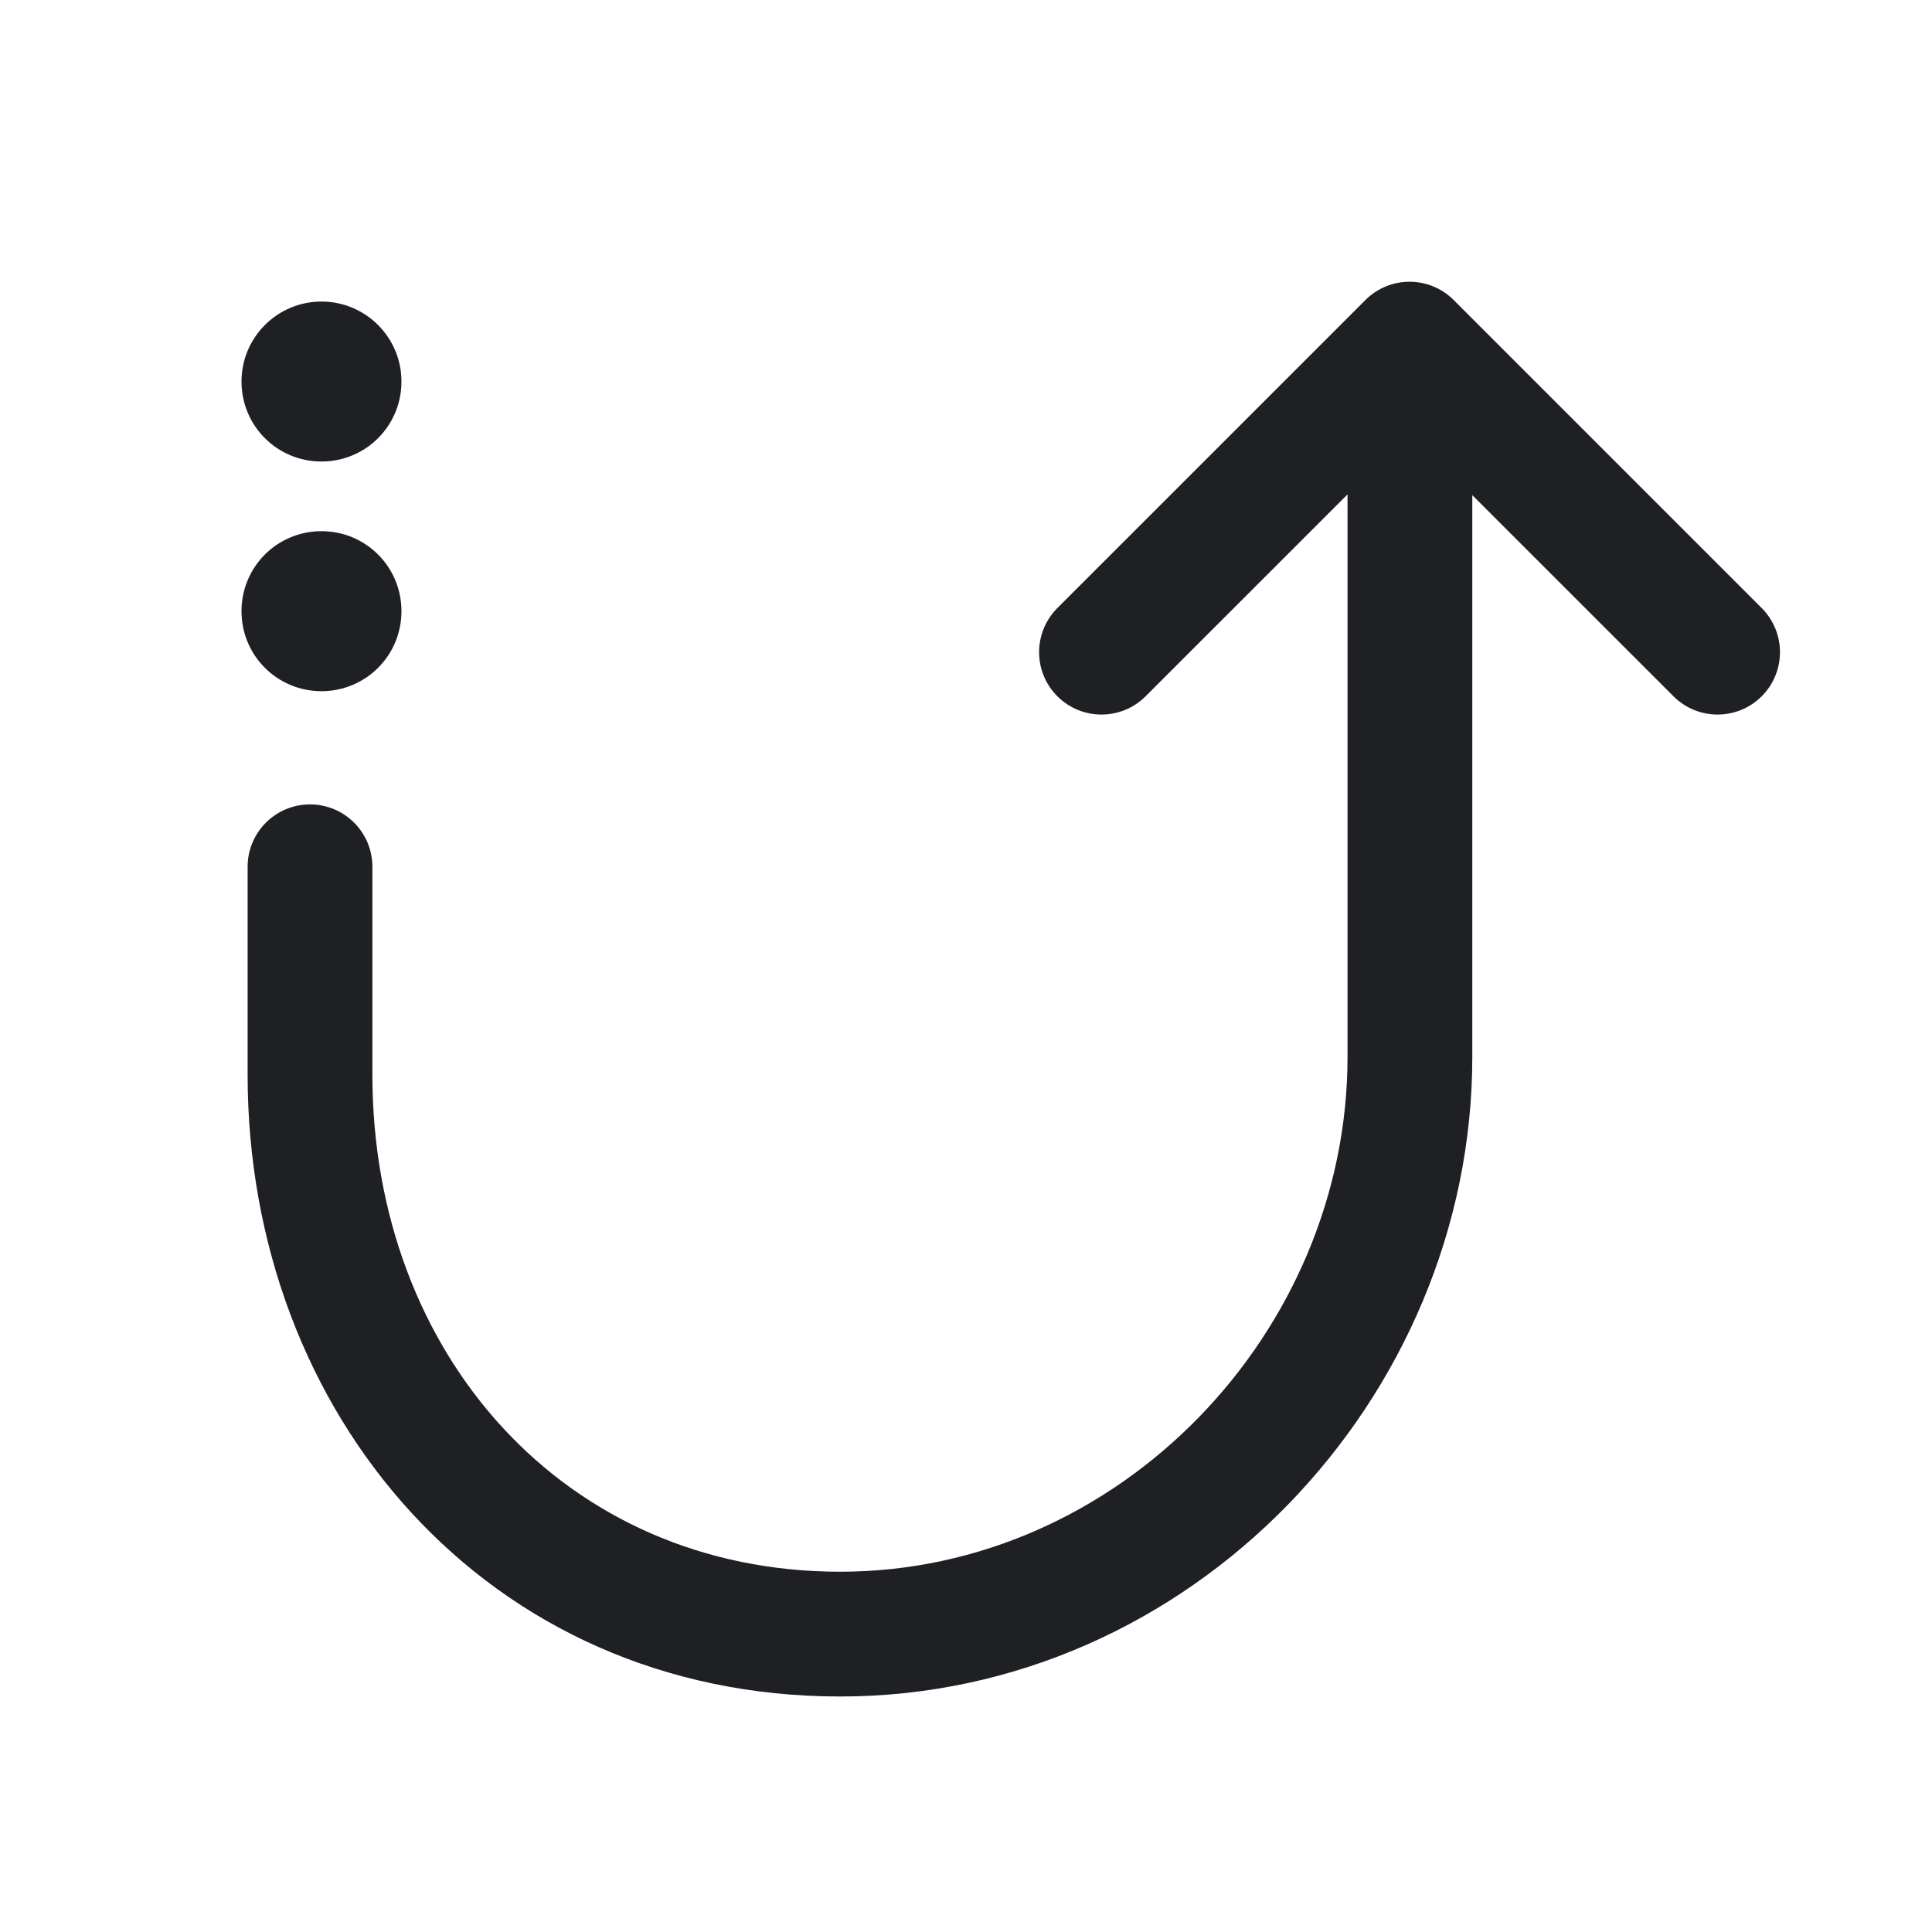 <svg width="48" height="48" viewBox="0 0 48 48" fill="none" xmlns="http://www.w3.org/2000/svg">
<path d="M36.116 7.454C35.825 7.163 35.431 7 35.02 7C34.608 7 34.214 7.163 33.924 7.454L26.27 15.107C25.665 15.713 25.665 16.694 26.27 17.299C26.876 17.904 27.857 17.904 28.462 17.299L33.479 12.283V26.257C33.479 33.11 27.802 39.049 20.874 39.049C14.028 39.049 9.252 33.64 9.252 26.699V21.535C9.252 20.679 8.558 19.985 7.702 19.985C6.846 19.985 6.152 20.679 6.152 21.535V26.699C6.152 35.105 12.079 42.149 20.874 42.149C29.587 42.149 36.579 34.749 36.579 26.257V12.302L41.577 17.299C42.182 17.904 43.163 17.904 43.769 17.299C44.374 16.694 44.374 15.713 43.769 15.107L36.116 7.454Z" fill="#1F2024"/>
<path d="M7.987 11.466C9.089 11.466 9.974 10.581 9.974 9.479C9.974 8.377 9.079 7.492 7.987 7.492C6.895 7.492 6 8.377 6 9.479C6 10.581 6.885 11.466 7.987 11.466Z" fill="#1F2024"/>
<path d="M9.974 15.184C9.974 16.286 9.089 17.172 7.987 17.172C6.885 17.172 6 16.286 6 15.184C6 14.083 6.885 13.197 7.987 13.197C9.089 13.197 9.974 14.083 9.974 15.184Z" fill="#1F2024"/>
</svg>
